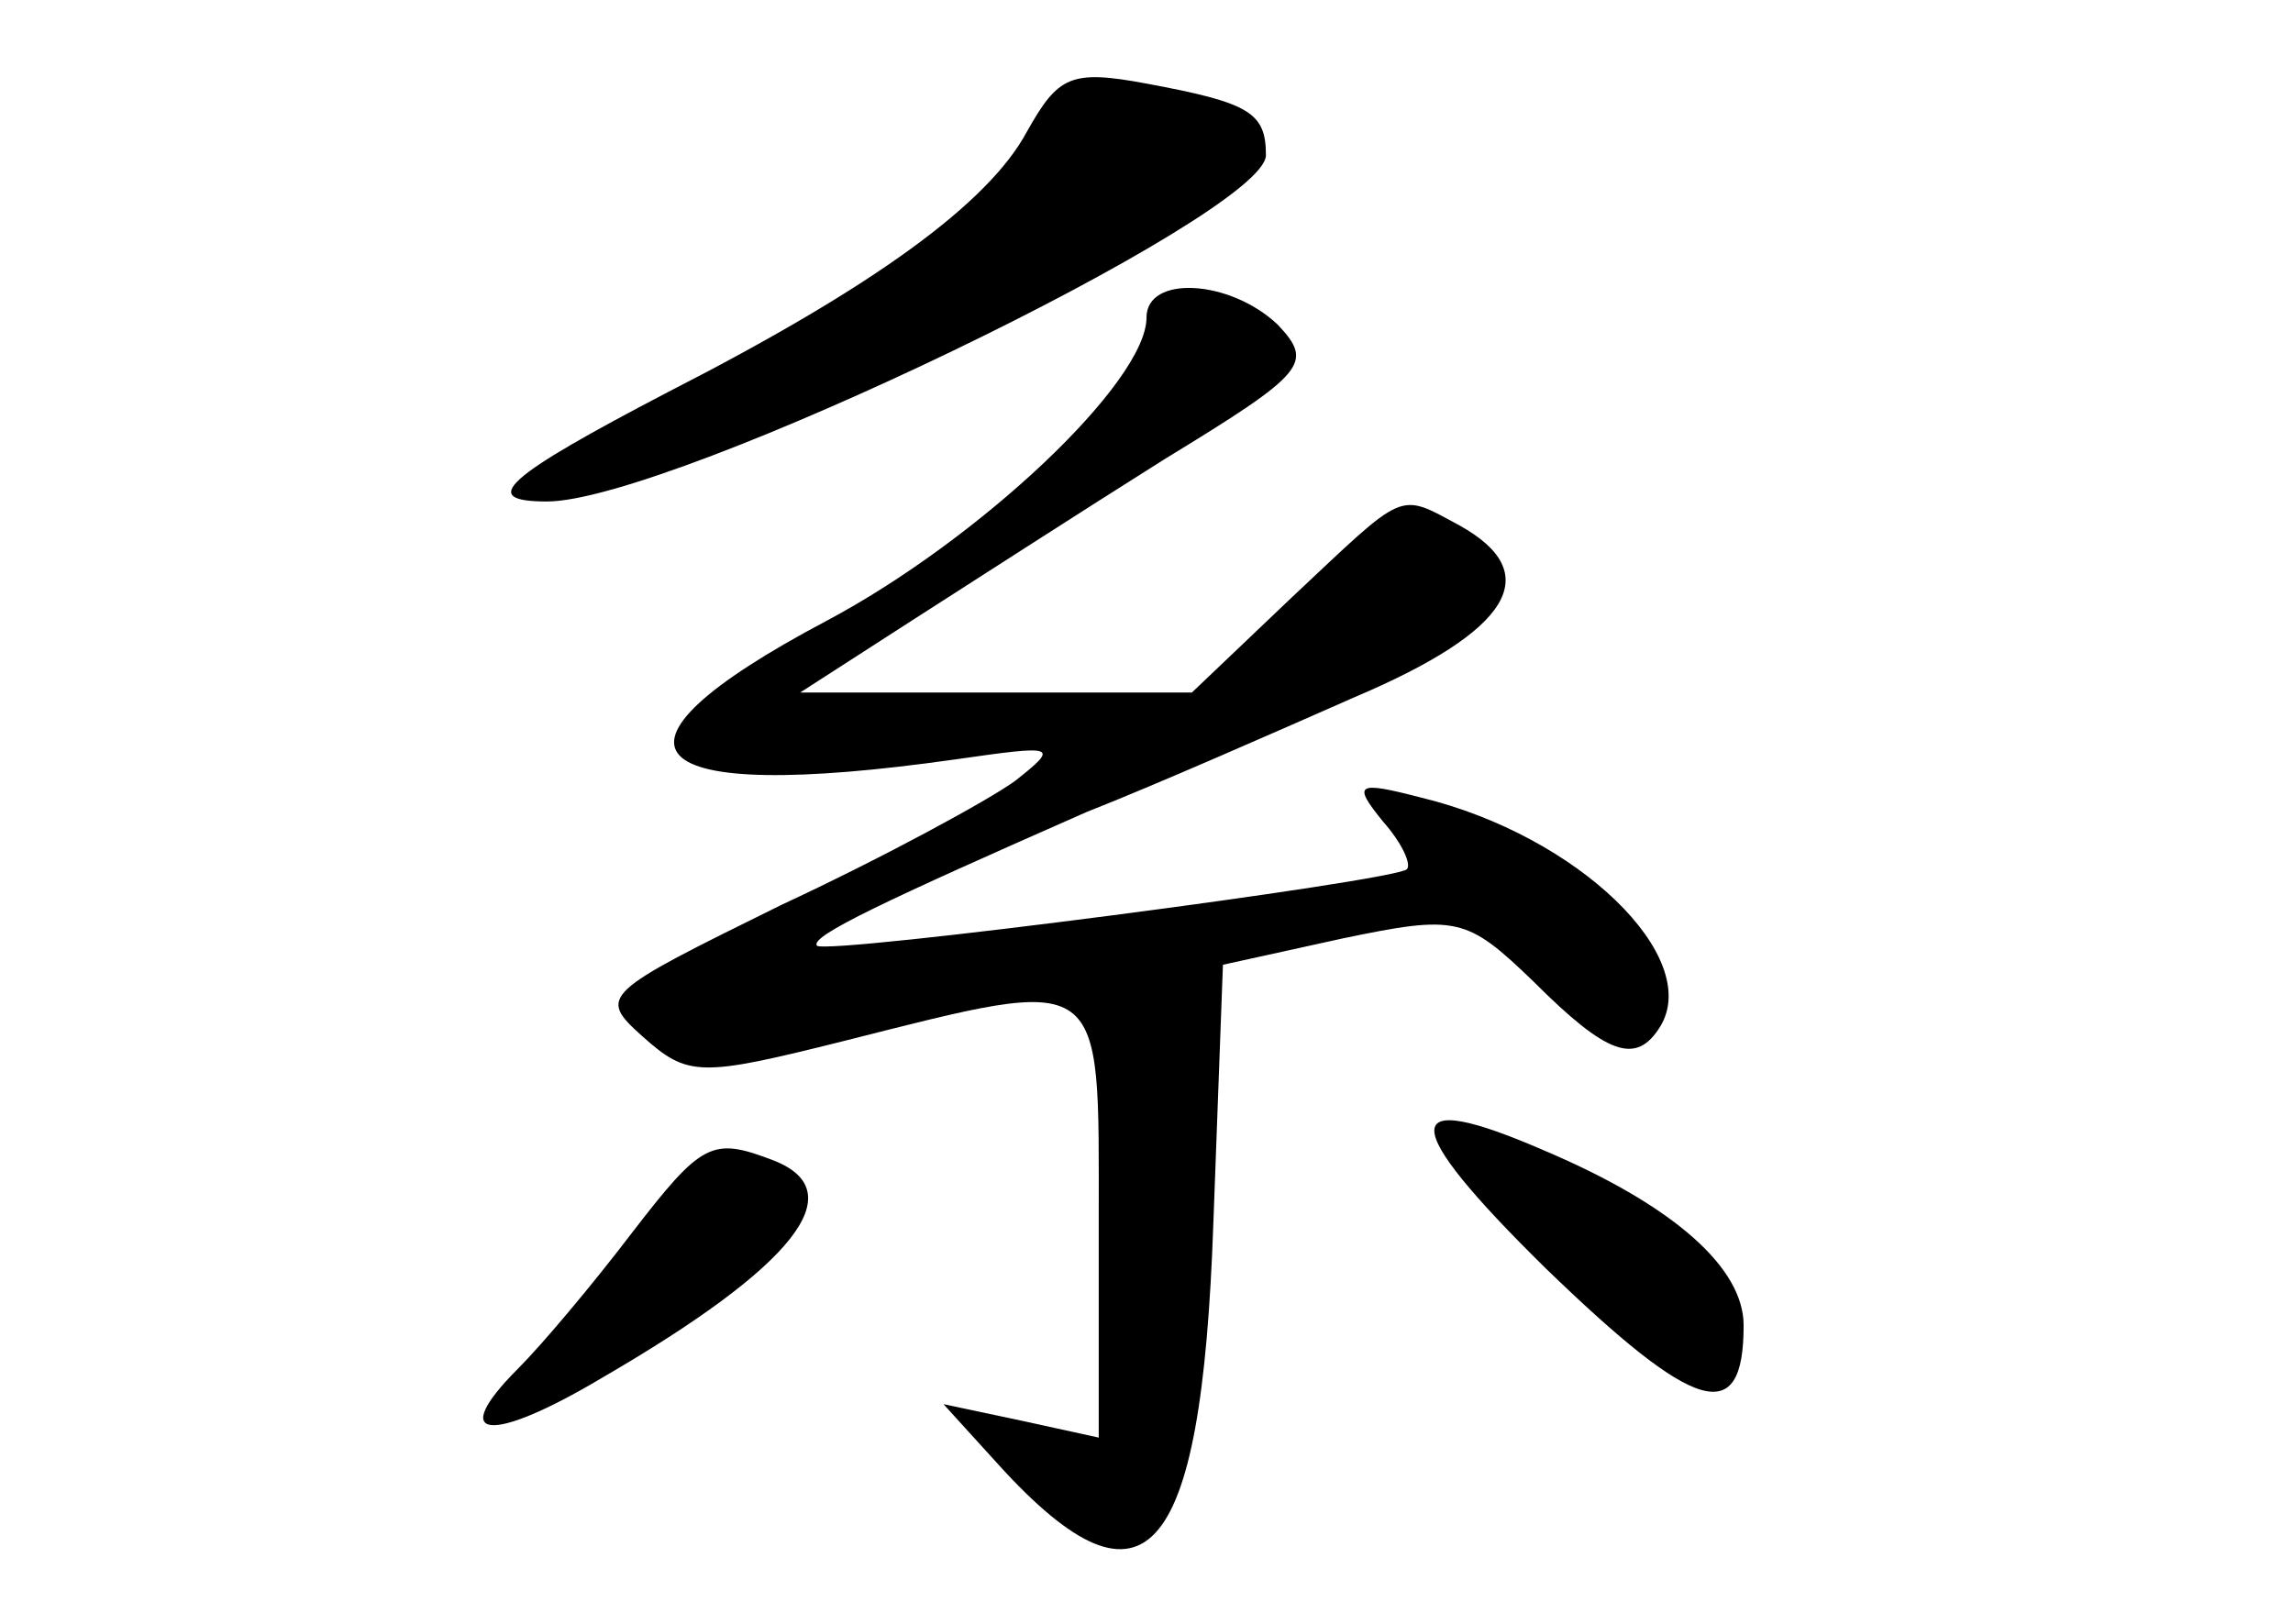 <?xml version="1.0" standalone="no"?>
<!DOCTYPE svg PUBLIC "-//W3C//DTD SVG 20010904//EN"
 "http://www.w3.org/TR/2001/REC-SVG-20010904/DTD/svg10.dtd">
<svg version="1.0" xmlns="http://www.w3.org/2000/svg"
 width="96pt" height="68pt" viewBox="0 0 96 68"
 preserveAspectRatio="xMidYMid meet">
<g transform="translate(0,68) scale(0.1,-0.1)"
fill="#000000" stroke="none">
<path d="M430 625 c-16 -30 -64 -65 -150 -109 -69 -36 -80 -46 -51 -46 52 0
301 120 301 145 0 18 -7 22 -50 30 -32 6 -37 3 -50 -20z"/>
<path d="M480 547 c0 -27 -70 -93 -134 -127 -102 -54 -80 -77 54 -58 42 6 44
6 25 -9 -11 -8 -55 -32 -98 -52 -75 -37 -77 -38 -58 -55 19 -17 24 -17 84 -2
111 28 107 30 107 -75 l0 -91 -32 7 -33 7 20 -22 c64 -72 88 -46 93 98 l4 108
50 11 c48 10 52 9 80 -18 31 -31 43 -35 53 -19 18 29 -34 80 -100 96 -27 7
-29 6 -16 -10 8 -9 12 -18 10 -20 -5 -5 -243 -36 -247 -32 -3 4 29 19 113 56
28 11 78 33 112 48 66 28 80 52 44 72 -26 14 -22 15 -70 -30 l-42 -40 -82 0
-82 0 45 29 c25 16 73 47 108 69 59 36 62 40 47 56 -20 19 -55 21 -55 3z"/>
<path d="M647 149 c63 -61 83 -67 83 -24 0 24 -29 50 -83 73 -62 27 -62 12 0
-49z"/>
<path d="M264 163 c-16 -21 -37 -46 -47 -56 -30 -30 -12 -32 35 -4 81 47 105
78 72 91 -26 10 -30 8 -60 -31z"/>
</g>
</svg>
